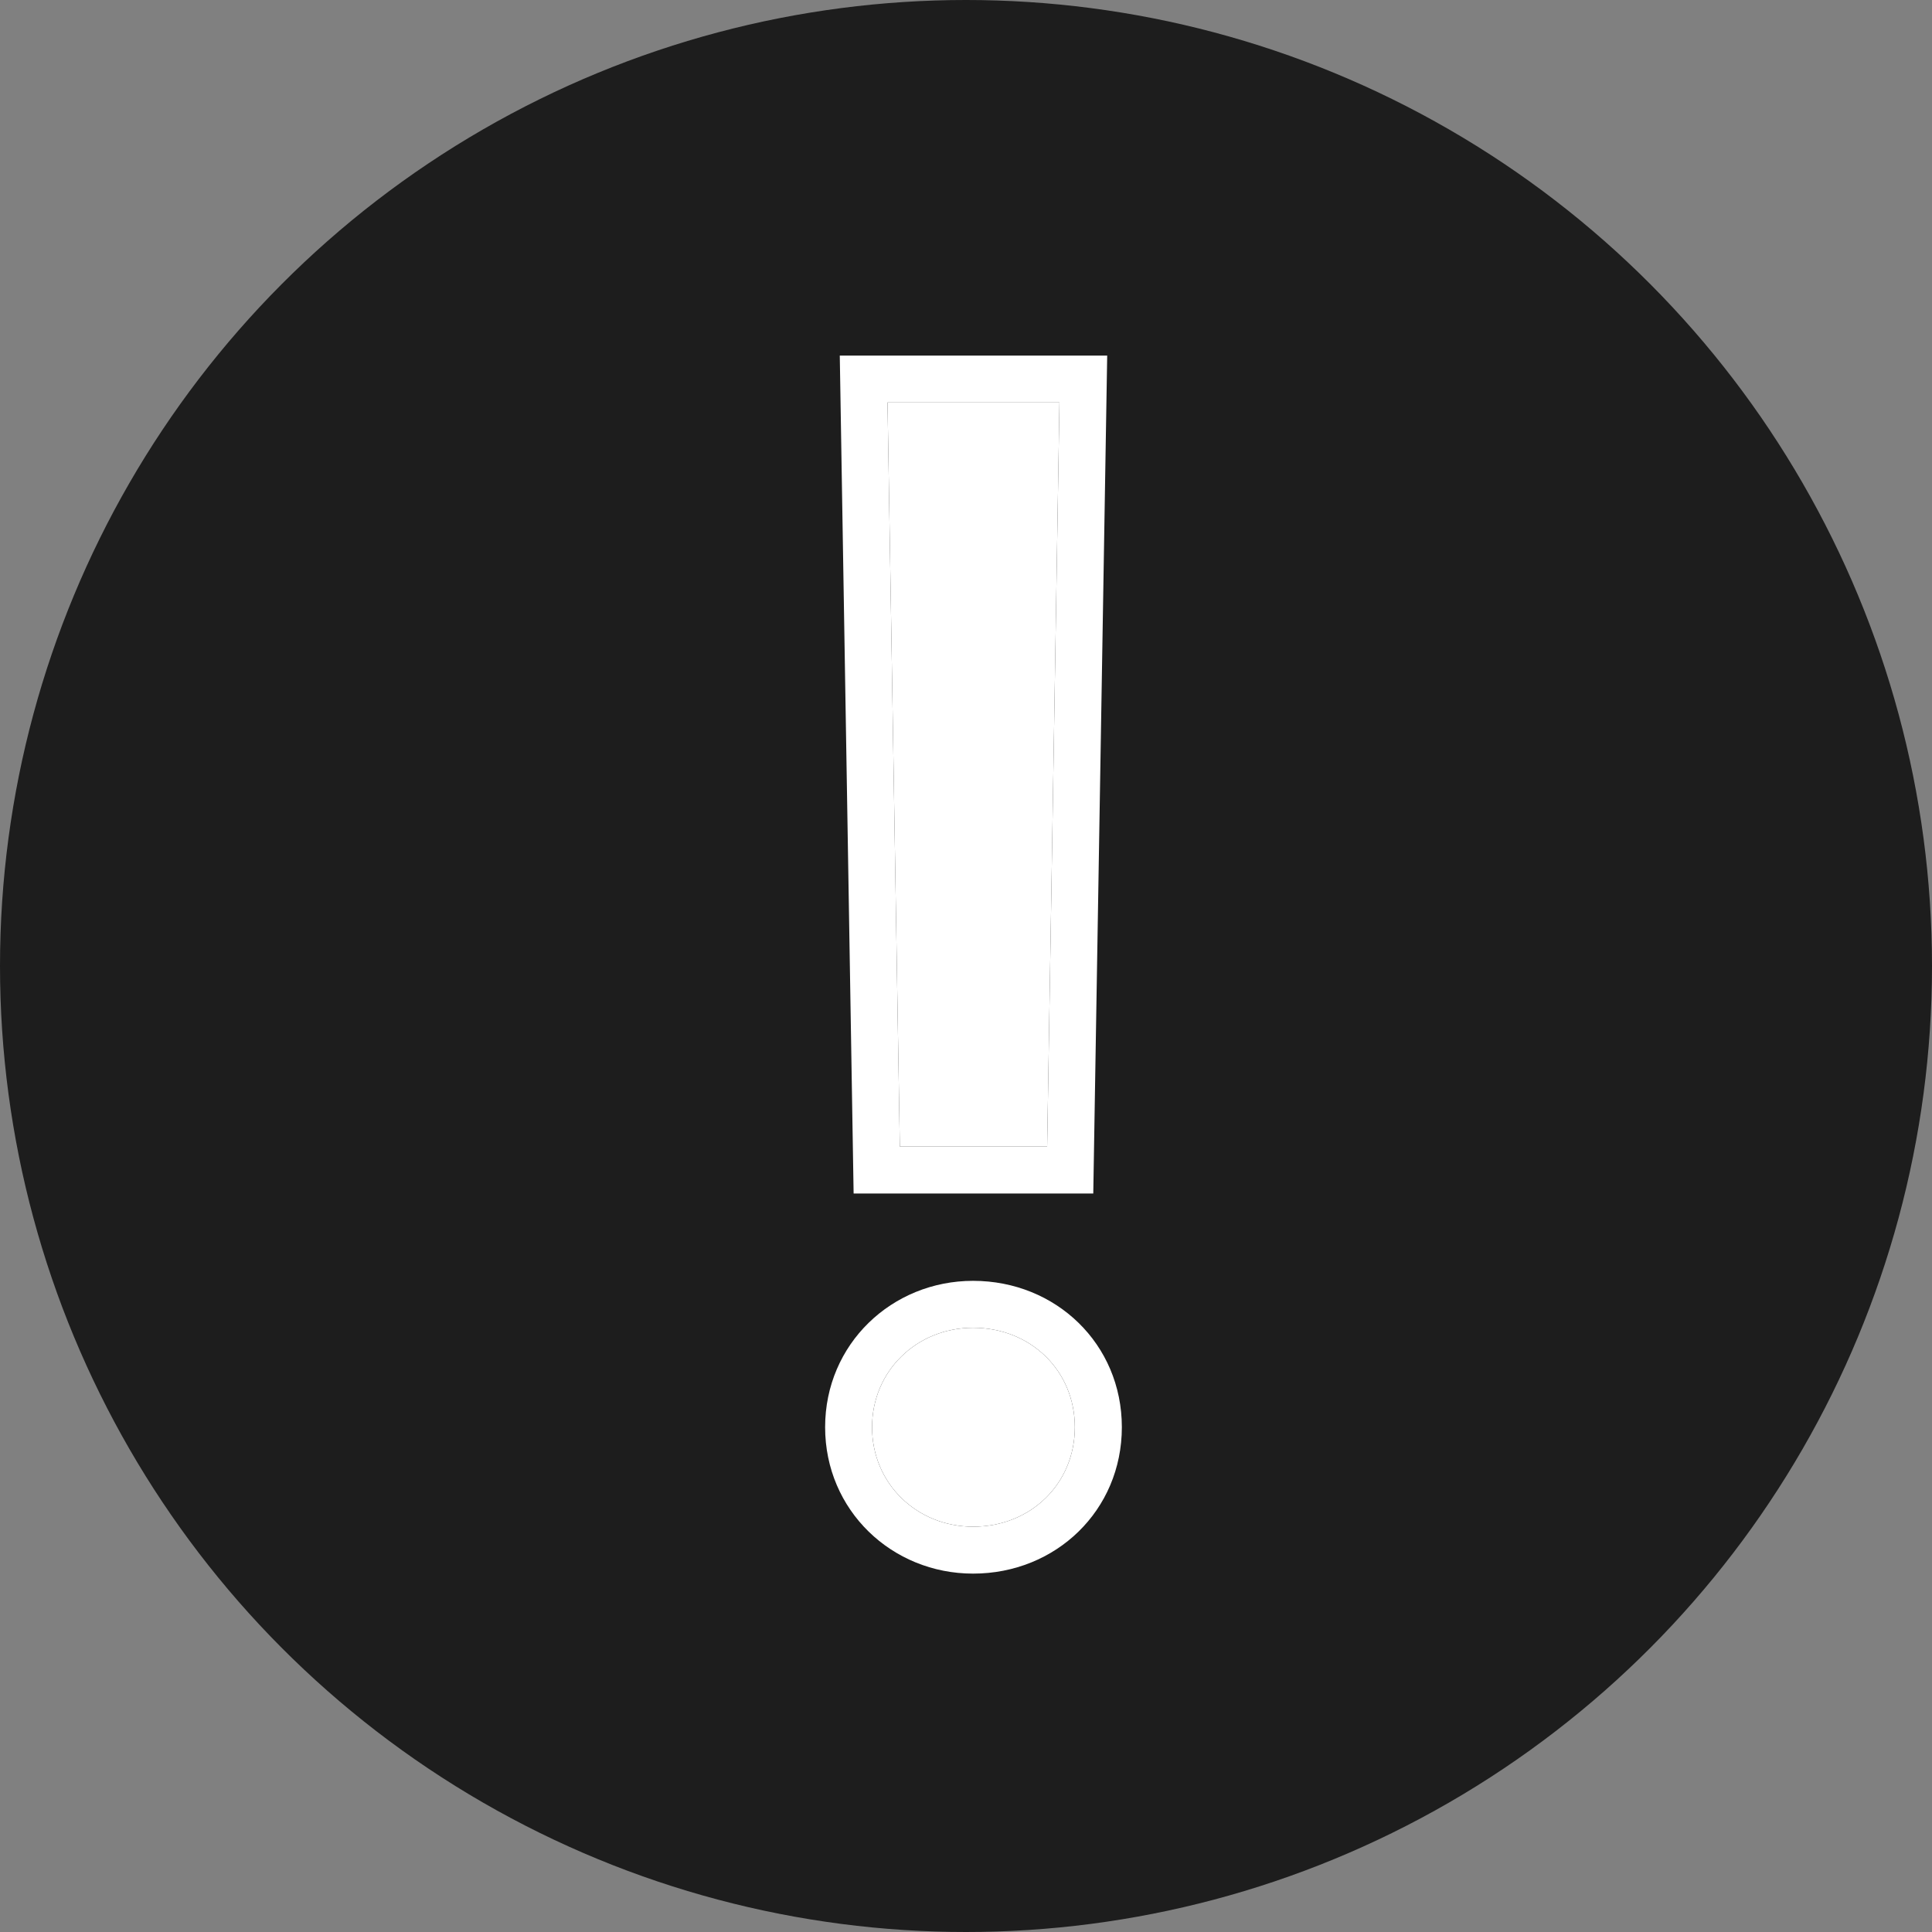 <svg width="24" height="24" viewBox="0 0 24 24" fill="none" xmlns="http://www.w3.org/2000/svg">
	<rect x="0" y="0" width="24" height="24" fill="#808080" stroke="none"/>
	<circle cx="12" cy="12" r="12" fill="#1D1D1D"/>
	<path d="M11.025 5L11.178 14.243H13.008L13.161 5H11.025ZM12.088 18.965C12.806 18.965 13.352 18.429 13.352 17.729C13.352 17.03 12.806 16.494 12.088 16.494C11.389 16.494 10.833 17.03 10.833 17.729C10.833 18.429 11.389 18.965 12.088 18.965Z" fill="white"/>
	<path fill-rule="evenodd" clip-rule="evenodd" d="M10.432 4.417H13.754L13.581 14.826H10.604L10.432 4.417ZM13.008 14.243H11.178L11.025 5H13.161L13.008 14.243ZM13.936 17.729C13.936 18.762 13.117 19.548 12.088 19.548C11.079 19.548 10.25 18.762 10.25 17.729C10.25 16.696 11.079 15.911 12.088 15.911C13.117 15.911 13.936 16.696 13.936 17.729ZM13.352 17.729C13.352 18.429 12.806 18.965 12.088 18.965C11.389 18.965 10.833 18.429 10.833 17.729C10.833 17.03 11.389 16.494 12.088 16.494C12.806 16.494 13.352 17.03 13.352 17.729Z" fill="white"/>
</svg>
